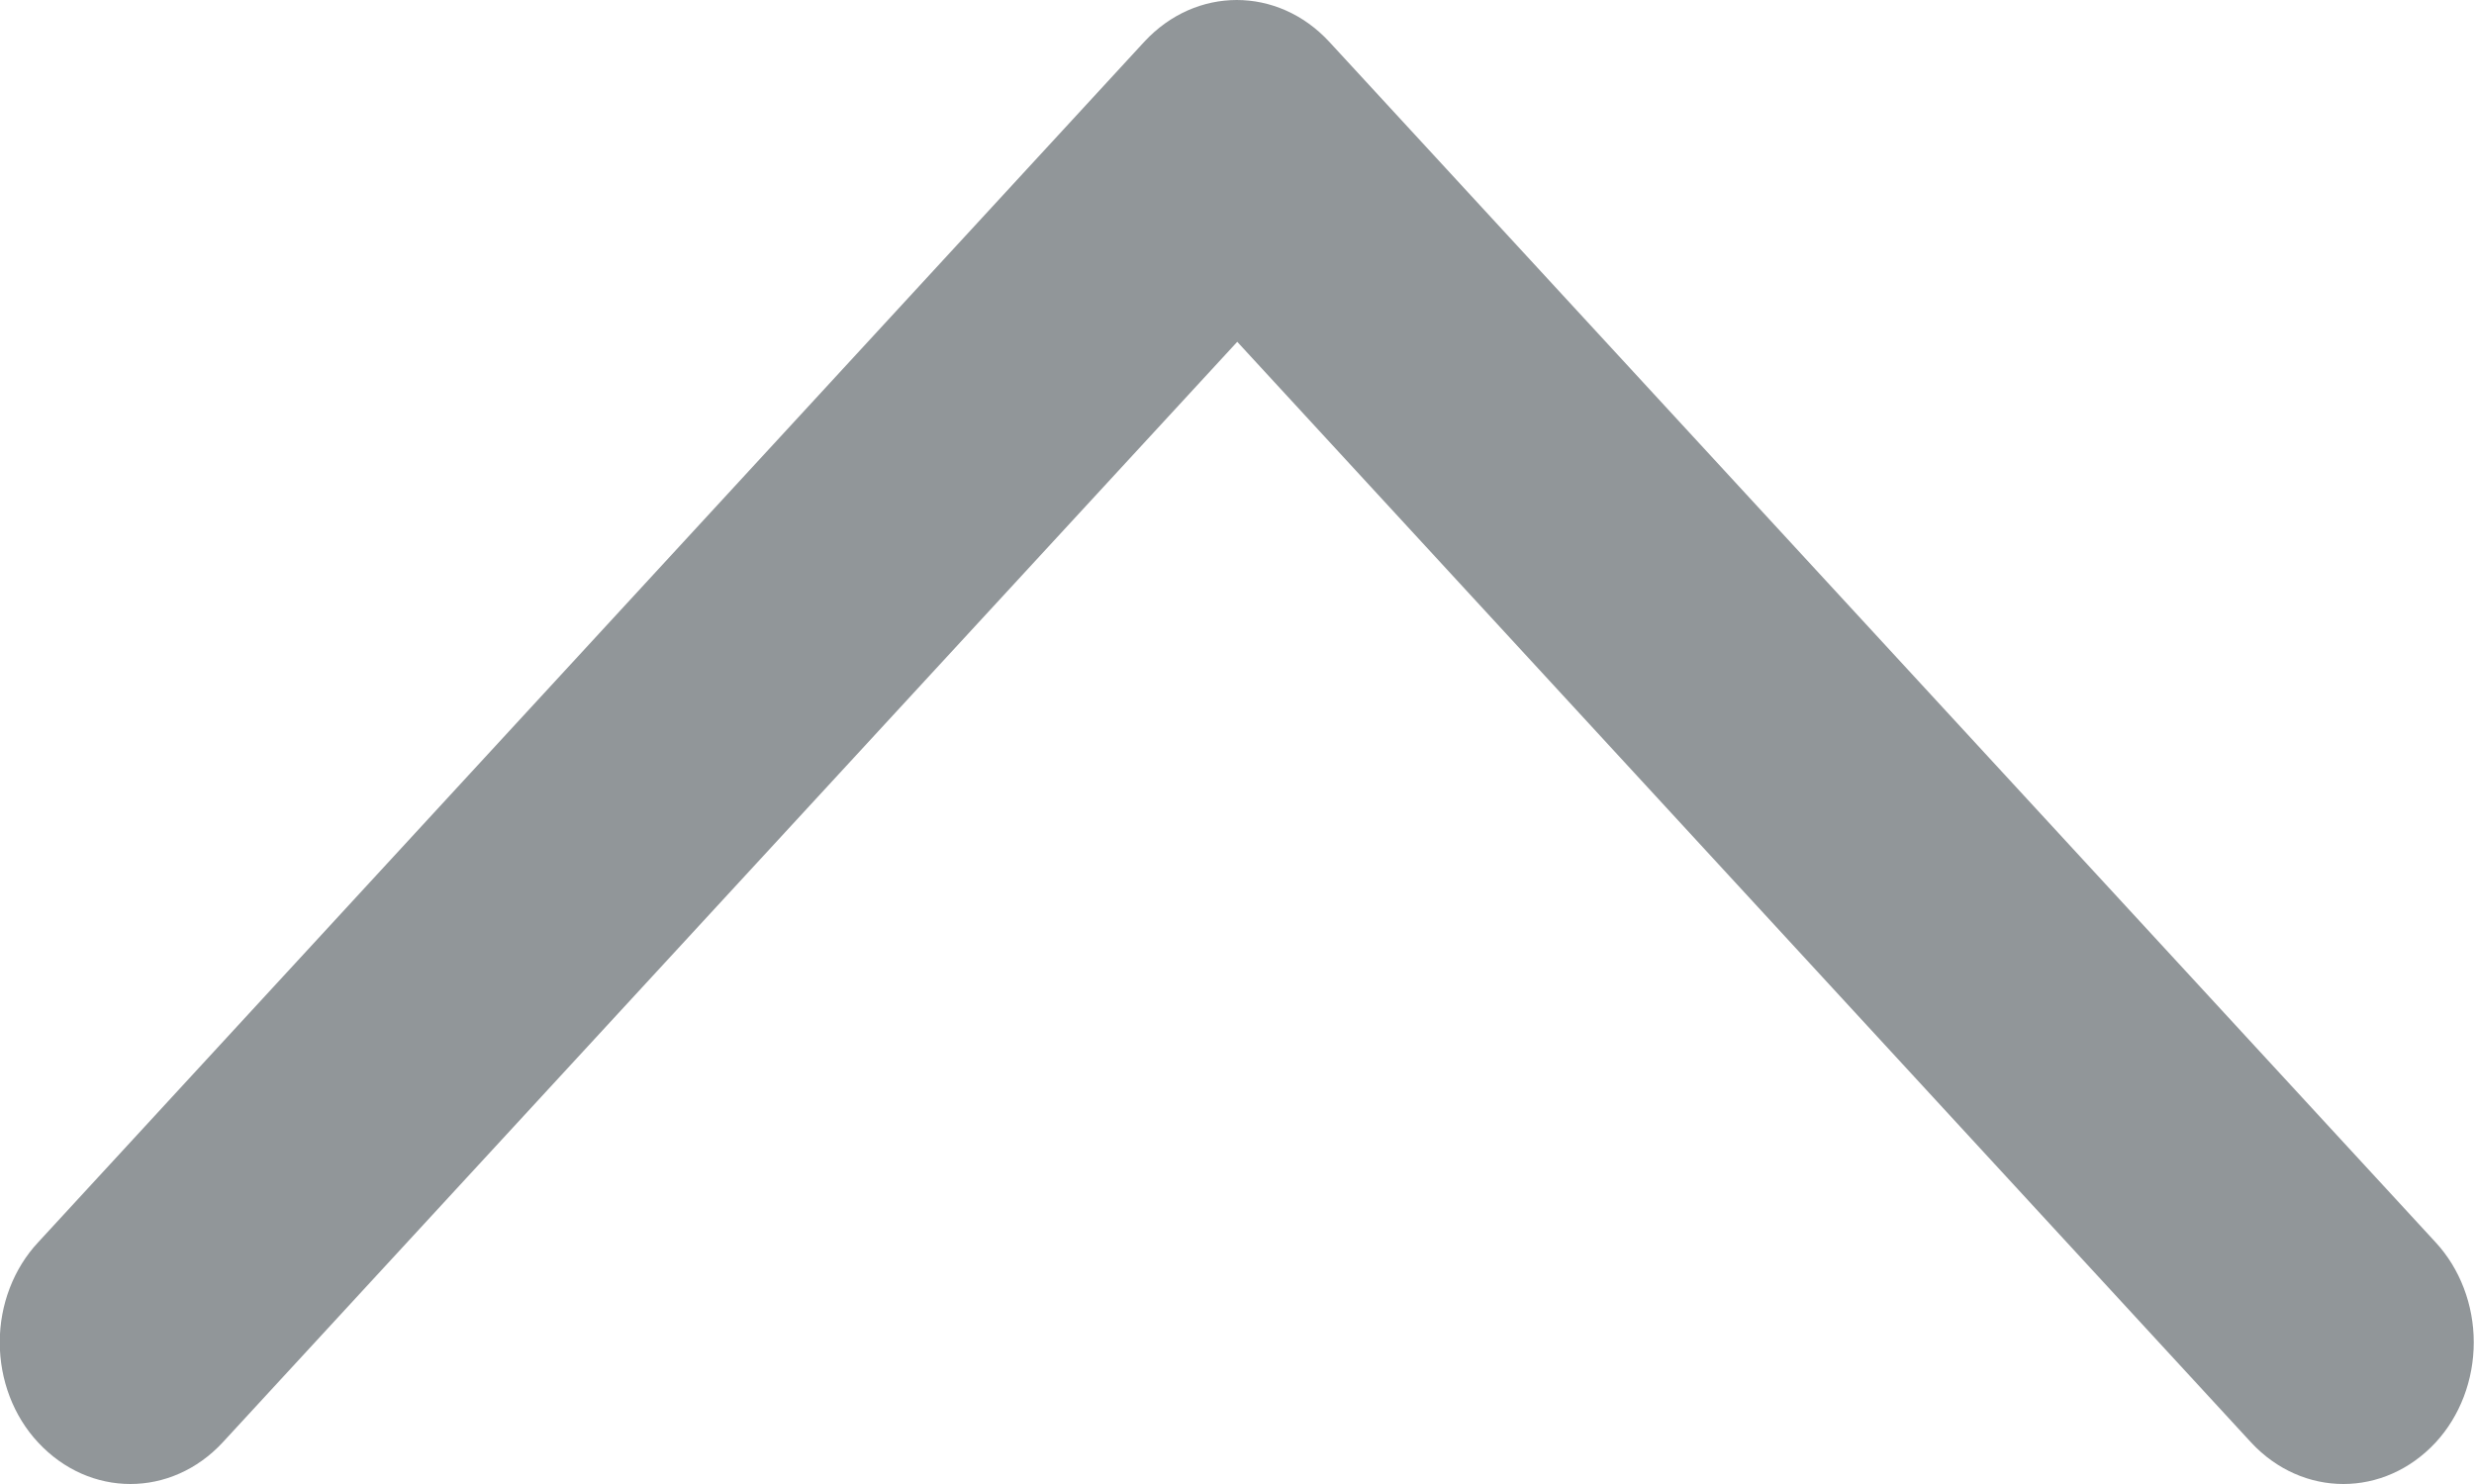<svg width="10" height="6" viewBox="0 0 10 6" fill="none" xmlns="http://www.w3.org/2000/svg">
<path d="M9.845 5.832C9.637 6.056 9.307 6.056 9.099 5.832L5.001 1.382L0.9 5.832C0.692 6.056 0.362 6.056 0.154 5.832C0.055 5.726 -0.001 5.58 -0.001 5.427C-0.001 5.275 0.055 5.129 0.154 5.023L4.626 0.168C4.834 -0.056 5.164 -0.056 5.372 0.168L9.845 5.023C9.943 5.129 9.999 5.275 9.999 5.427C9.999 5.58 9.943 5.726 9.845 5.832H9.845Z" fill="#919699"/>
</svg>
